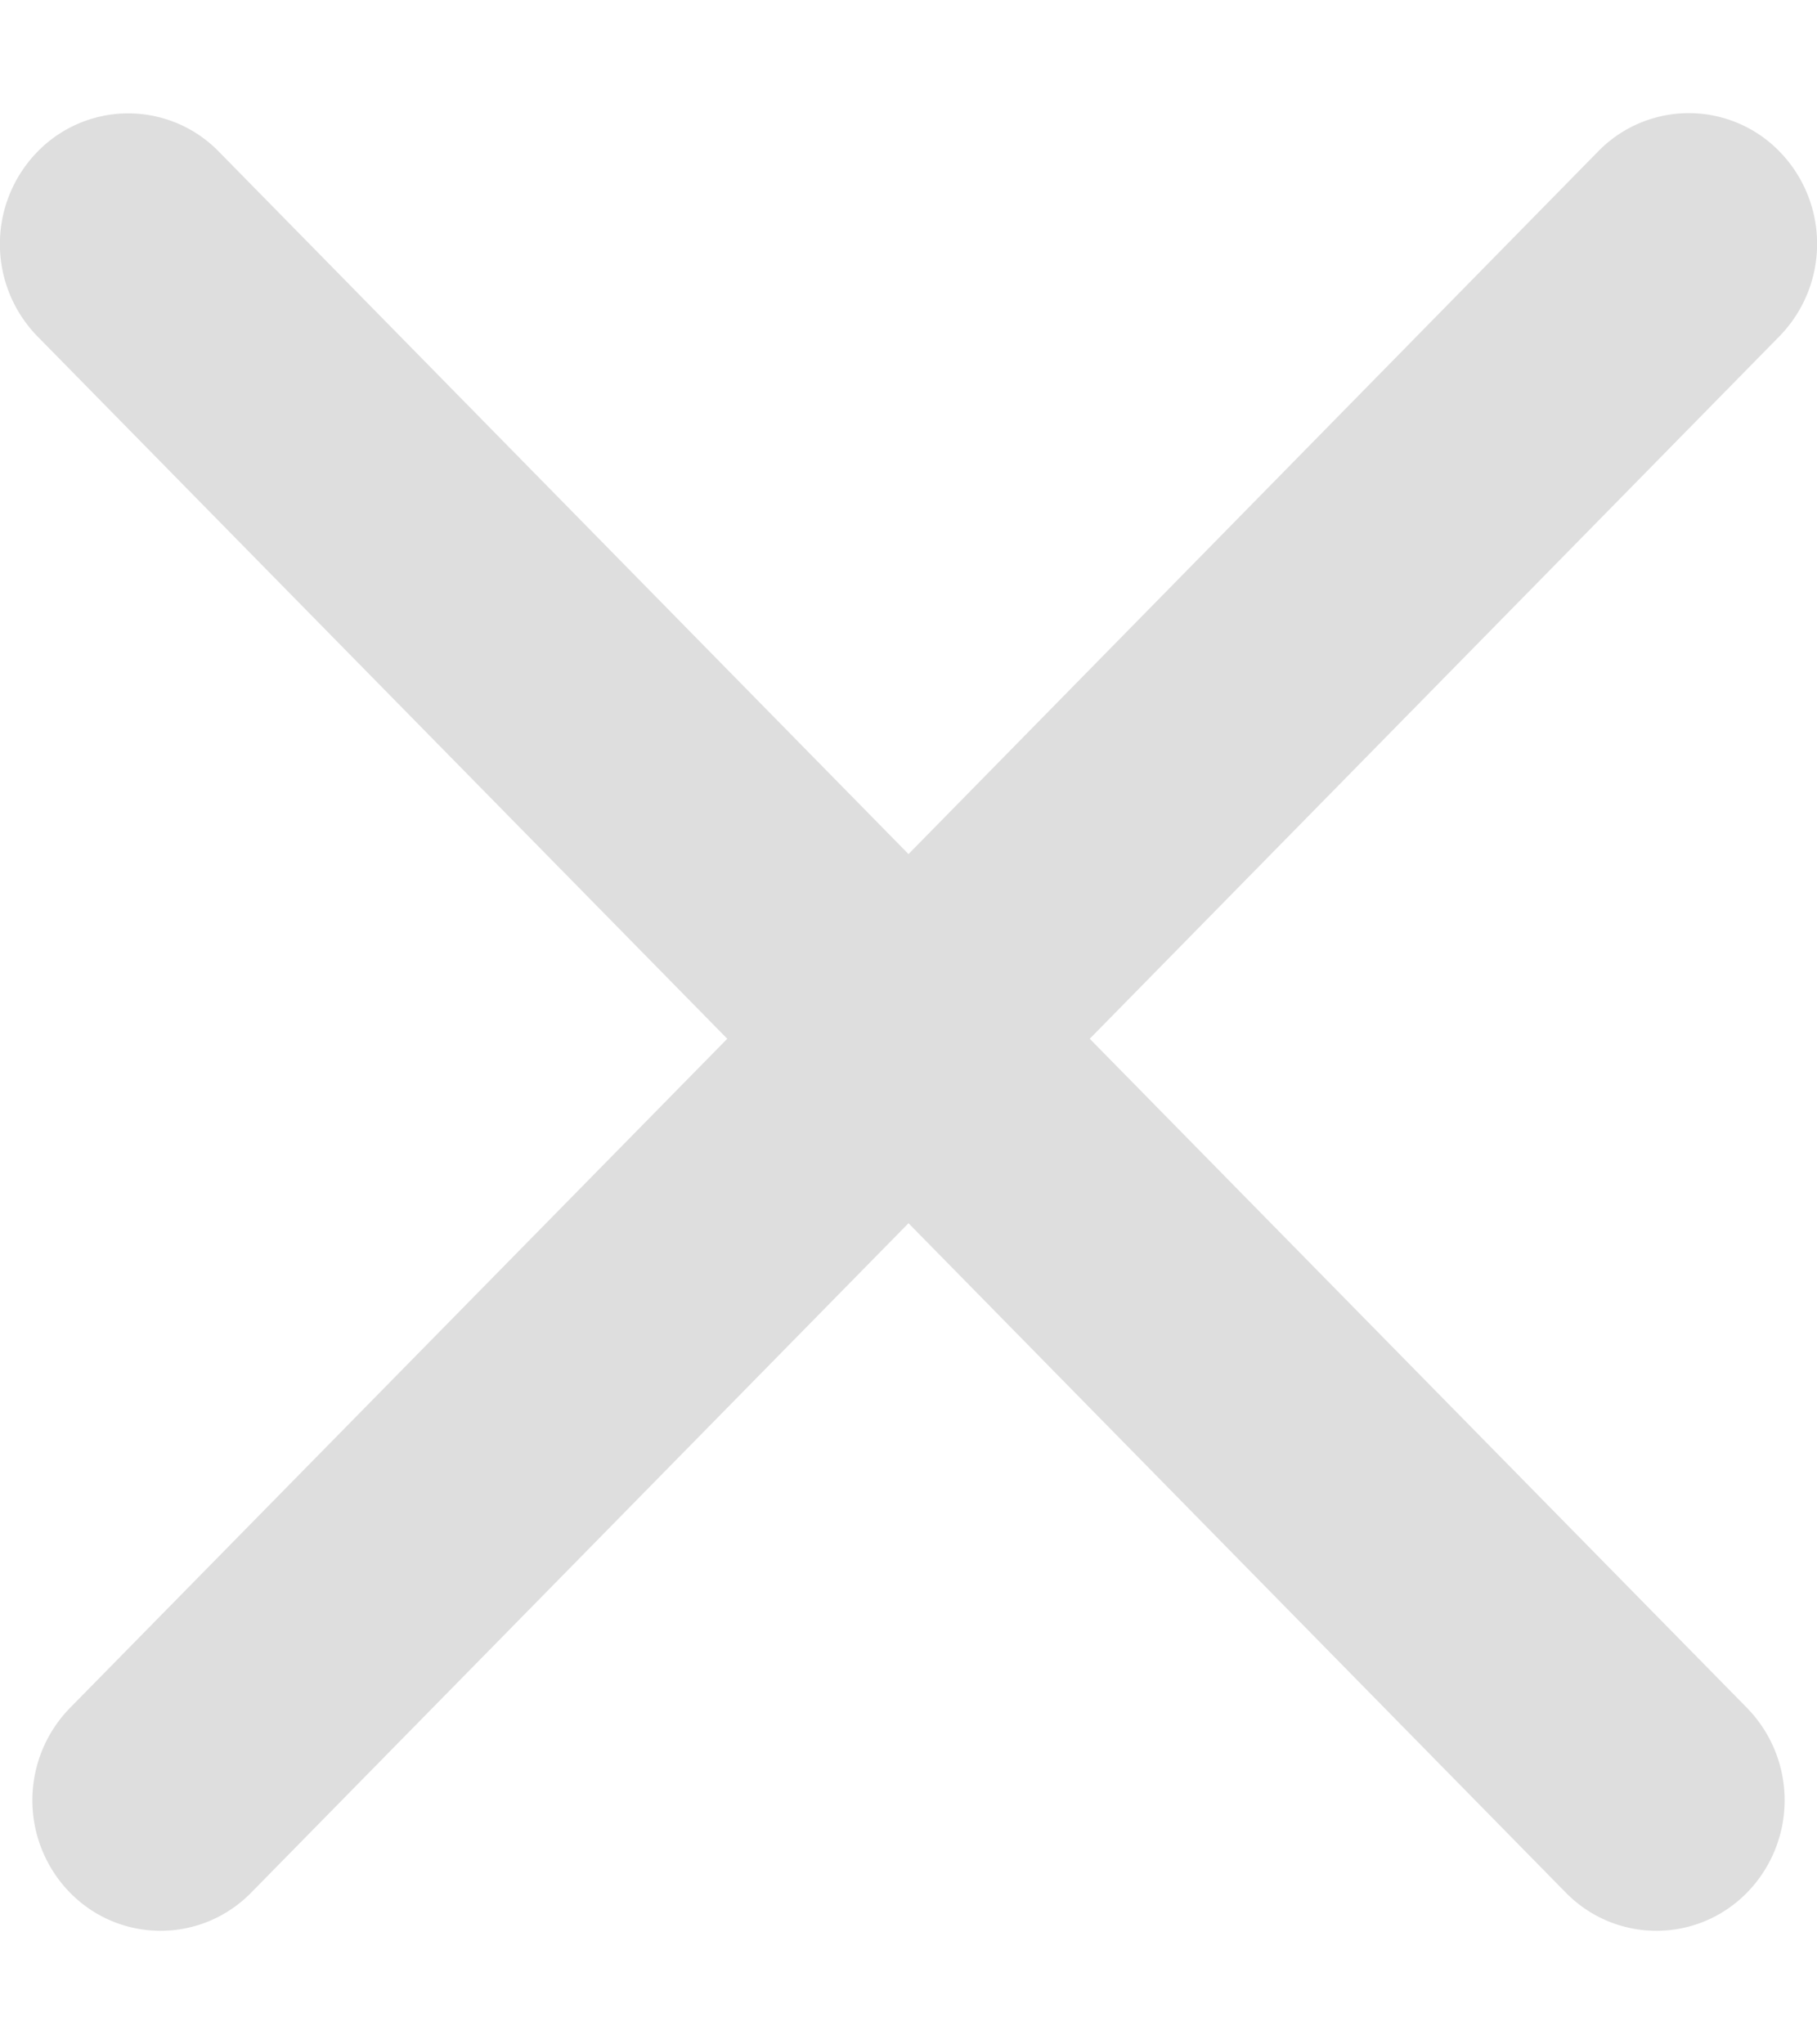 <svg width="8" height="9" fill="none" xmlns="http://www.w3.org/2000/svg"><path d="M.964.668a.557.557 0 0 0-.799 0 .582.582 0 0 0 0 .813l3.037 3.092L.308 7.519a.582.582 0 0 0 0 .813c.22.224.578.224.798 0L4 5.385l2.894 2.947c.22.224.578.224.798 0a.582.582 0 0 0 0-.813L4.798 4.573 7.835 1.48a.582.582 0 0 0 0-.813.557.557 0 0 0-.799 0L4 3.76.964.668Z" fill="#DEDEDE"/></svg>